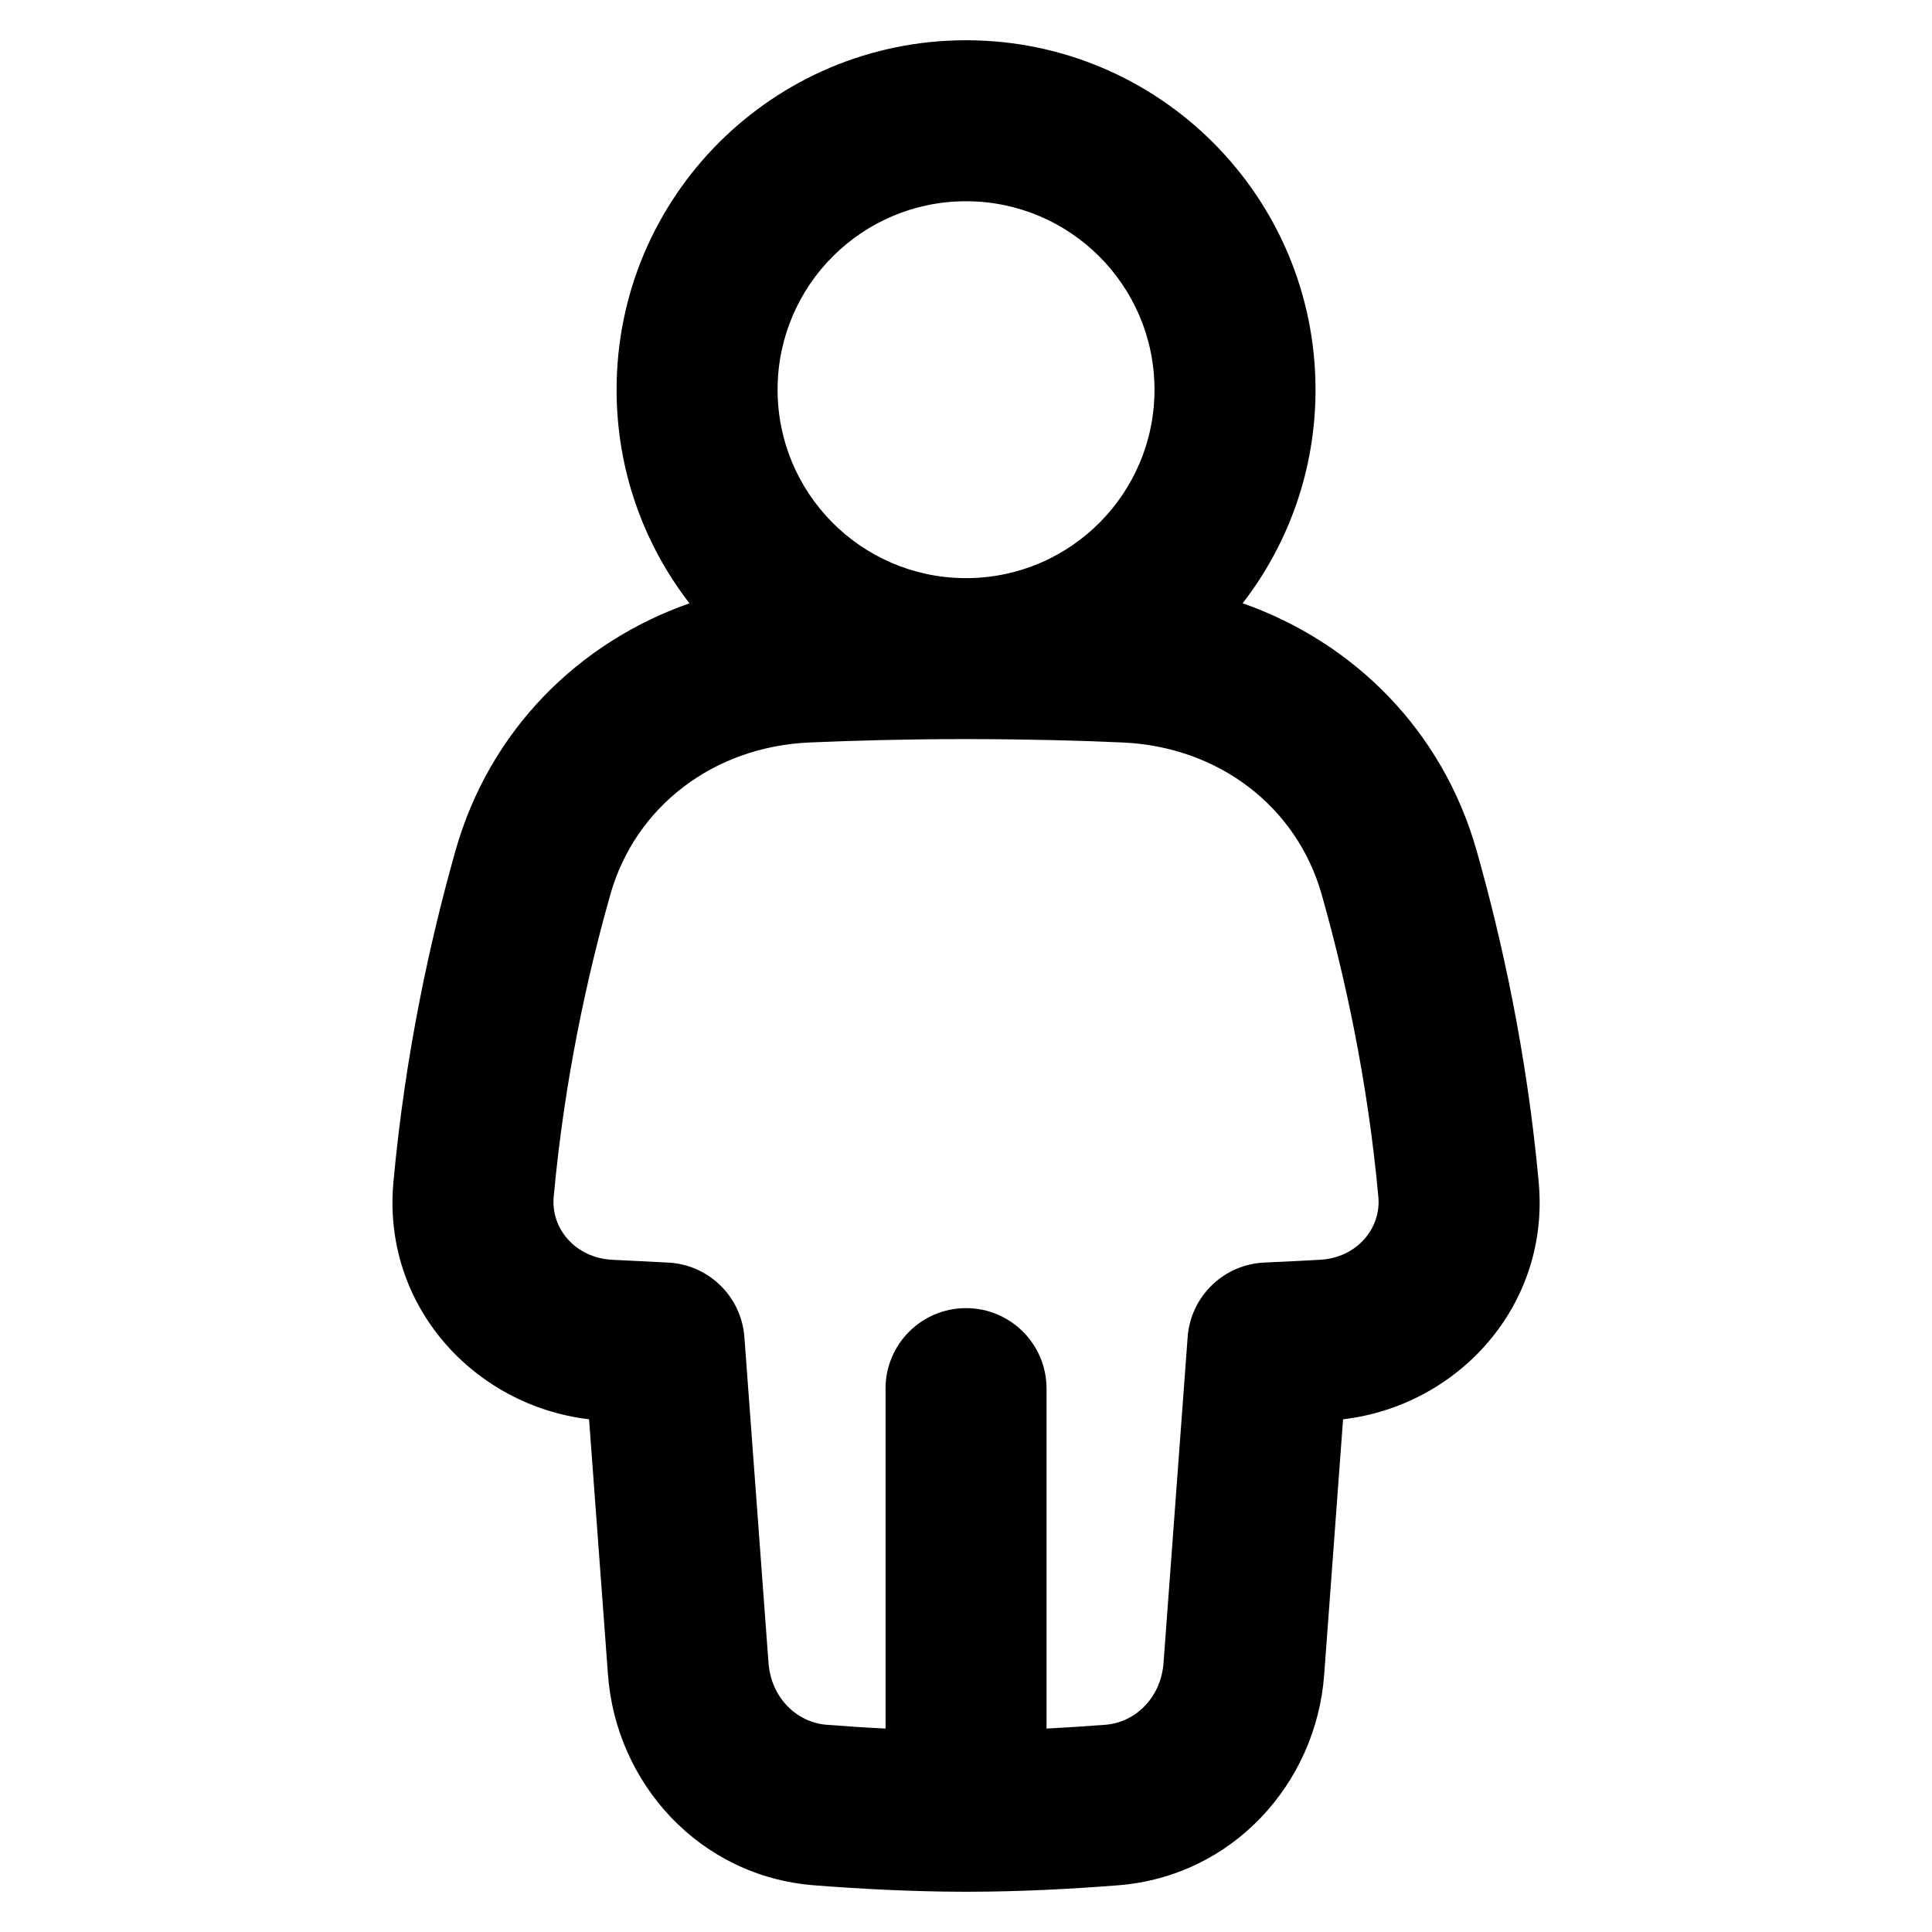 <svg xmlns="http://www.w3.org/2000/svg" fill="none" viewBox="0 0 48 48" id="Toilet-Man--Streamline-Plump-Remix">
  <desc>
    Toilet Man Streamline Icon: https://streamlinehq.com
  </desc>
  <g id="toilet-man--travel-wayfinder-toilet-man">
    <path id="Union" fill="#000000" fill-rule="evenodd" d="M24.001 5c-2.586 0 -4.682 2.096 -4.682 4.682 0 2.567 2.066 4.651 4.625 4.681h0.114c2.559 -0.03 4.625 -2.115 4.625 -4.681C28.683 7.096 26.586 5 24.001 5Zm-8.682 4.682c0 1.999 0.675 3.84 1.811 5.307 -2.752 0.965 -4.965 3.151 -5.812 6.141 -0.628 2.216 -1.252 5.048 -1.544 8.246 -0.279 3.062 2 5.547 4.861 5.886l0.47 6.345c0.2 2.705 2.277 5.009 5.115 5.232 1.109 0.087 2.419 0.159 3.743 0.161 0.013 0 0.026 0 0.039 0 0.013 0 0.026 -0 0.039 -0 1.324 -0.001 2.634 -0.073 3.743 -0.161 2.838 -0.224 4.915 -2.527 5.115 -5.232l0.469 -6.345c2.861 -0.338 5.14 -2.823 4.861 -5.886 -0.291 -3.199 -0.916 -6.031 -1.544 -8.247 -0.848 -2.99 -3.061 -5.176 -5.812 -6.141 1.135 -1.467 1.811 -3.308 1.811 -5.307C32.682 4.887 28.796 1 24.001 1c-4.795 0 -8.682 3.887 -8.682 8.682ZM26 42.946c0.511 -0.026 1.005 -0.059 1.468 -0.095 0.735 -0.058 1.376 -0.667 1.44 -1.54l0.599 -8.093c0.075 -1.009 0.892 -1.804 1.903 -1.85 0.49 -0.022 0.951 -0.046 1.381 -0.069 0.935 -0.05 1.524 -0.794 1.454 -1.559 -0.265 -2.903 -0.833 -5.488 -1.409 -7.519 -0.619 -2.182 -2.559 -3.668 -4.942 -3.774 -1.105 -0.049 -2.383 -0.083 -3.817 -0.084 -0.025 0 -0.051 0 -0.076 0 -0.025 0 -0.051 -0 -0.076 -0 -1.434 0.001 -2.712 0.035 -3.818 0.084 -2.382 0.106 -4.323 1.592 -4.942 3.774 -0.576 2.03 -1.144 4.615 -1.409 7.519 -0.07 0.765 0.519 1.509 1.454 1.559 0.429 0.023 0.891 0.046 1.381 0.069 1.011 0.046 1.828 0.841 1.903 1.85l0.599 8.093c0.065 0.873 0.705 1.482 1.44 1.54 0.463 0.036 0.957 0.07 1.468 0.095V34.5c0 -1.105 0.895 -2 2 -2 1.105 0 2 0.895 2 2v8.446Z" clip-rule="evenodd" stroke-width="1"></path>
  </g>
</svg>